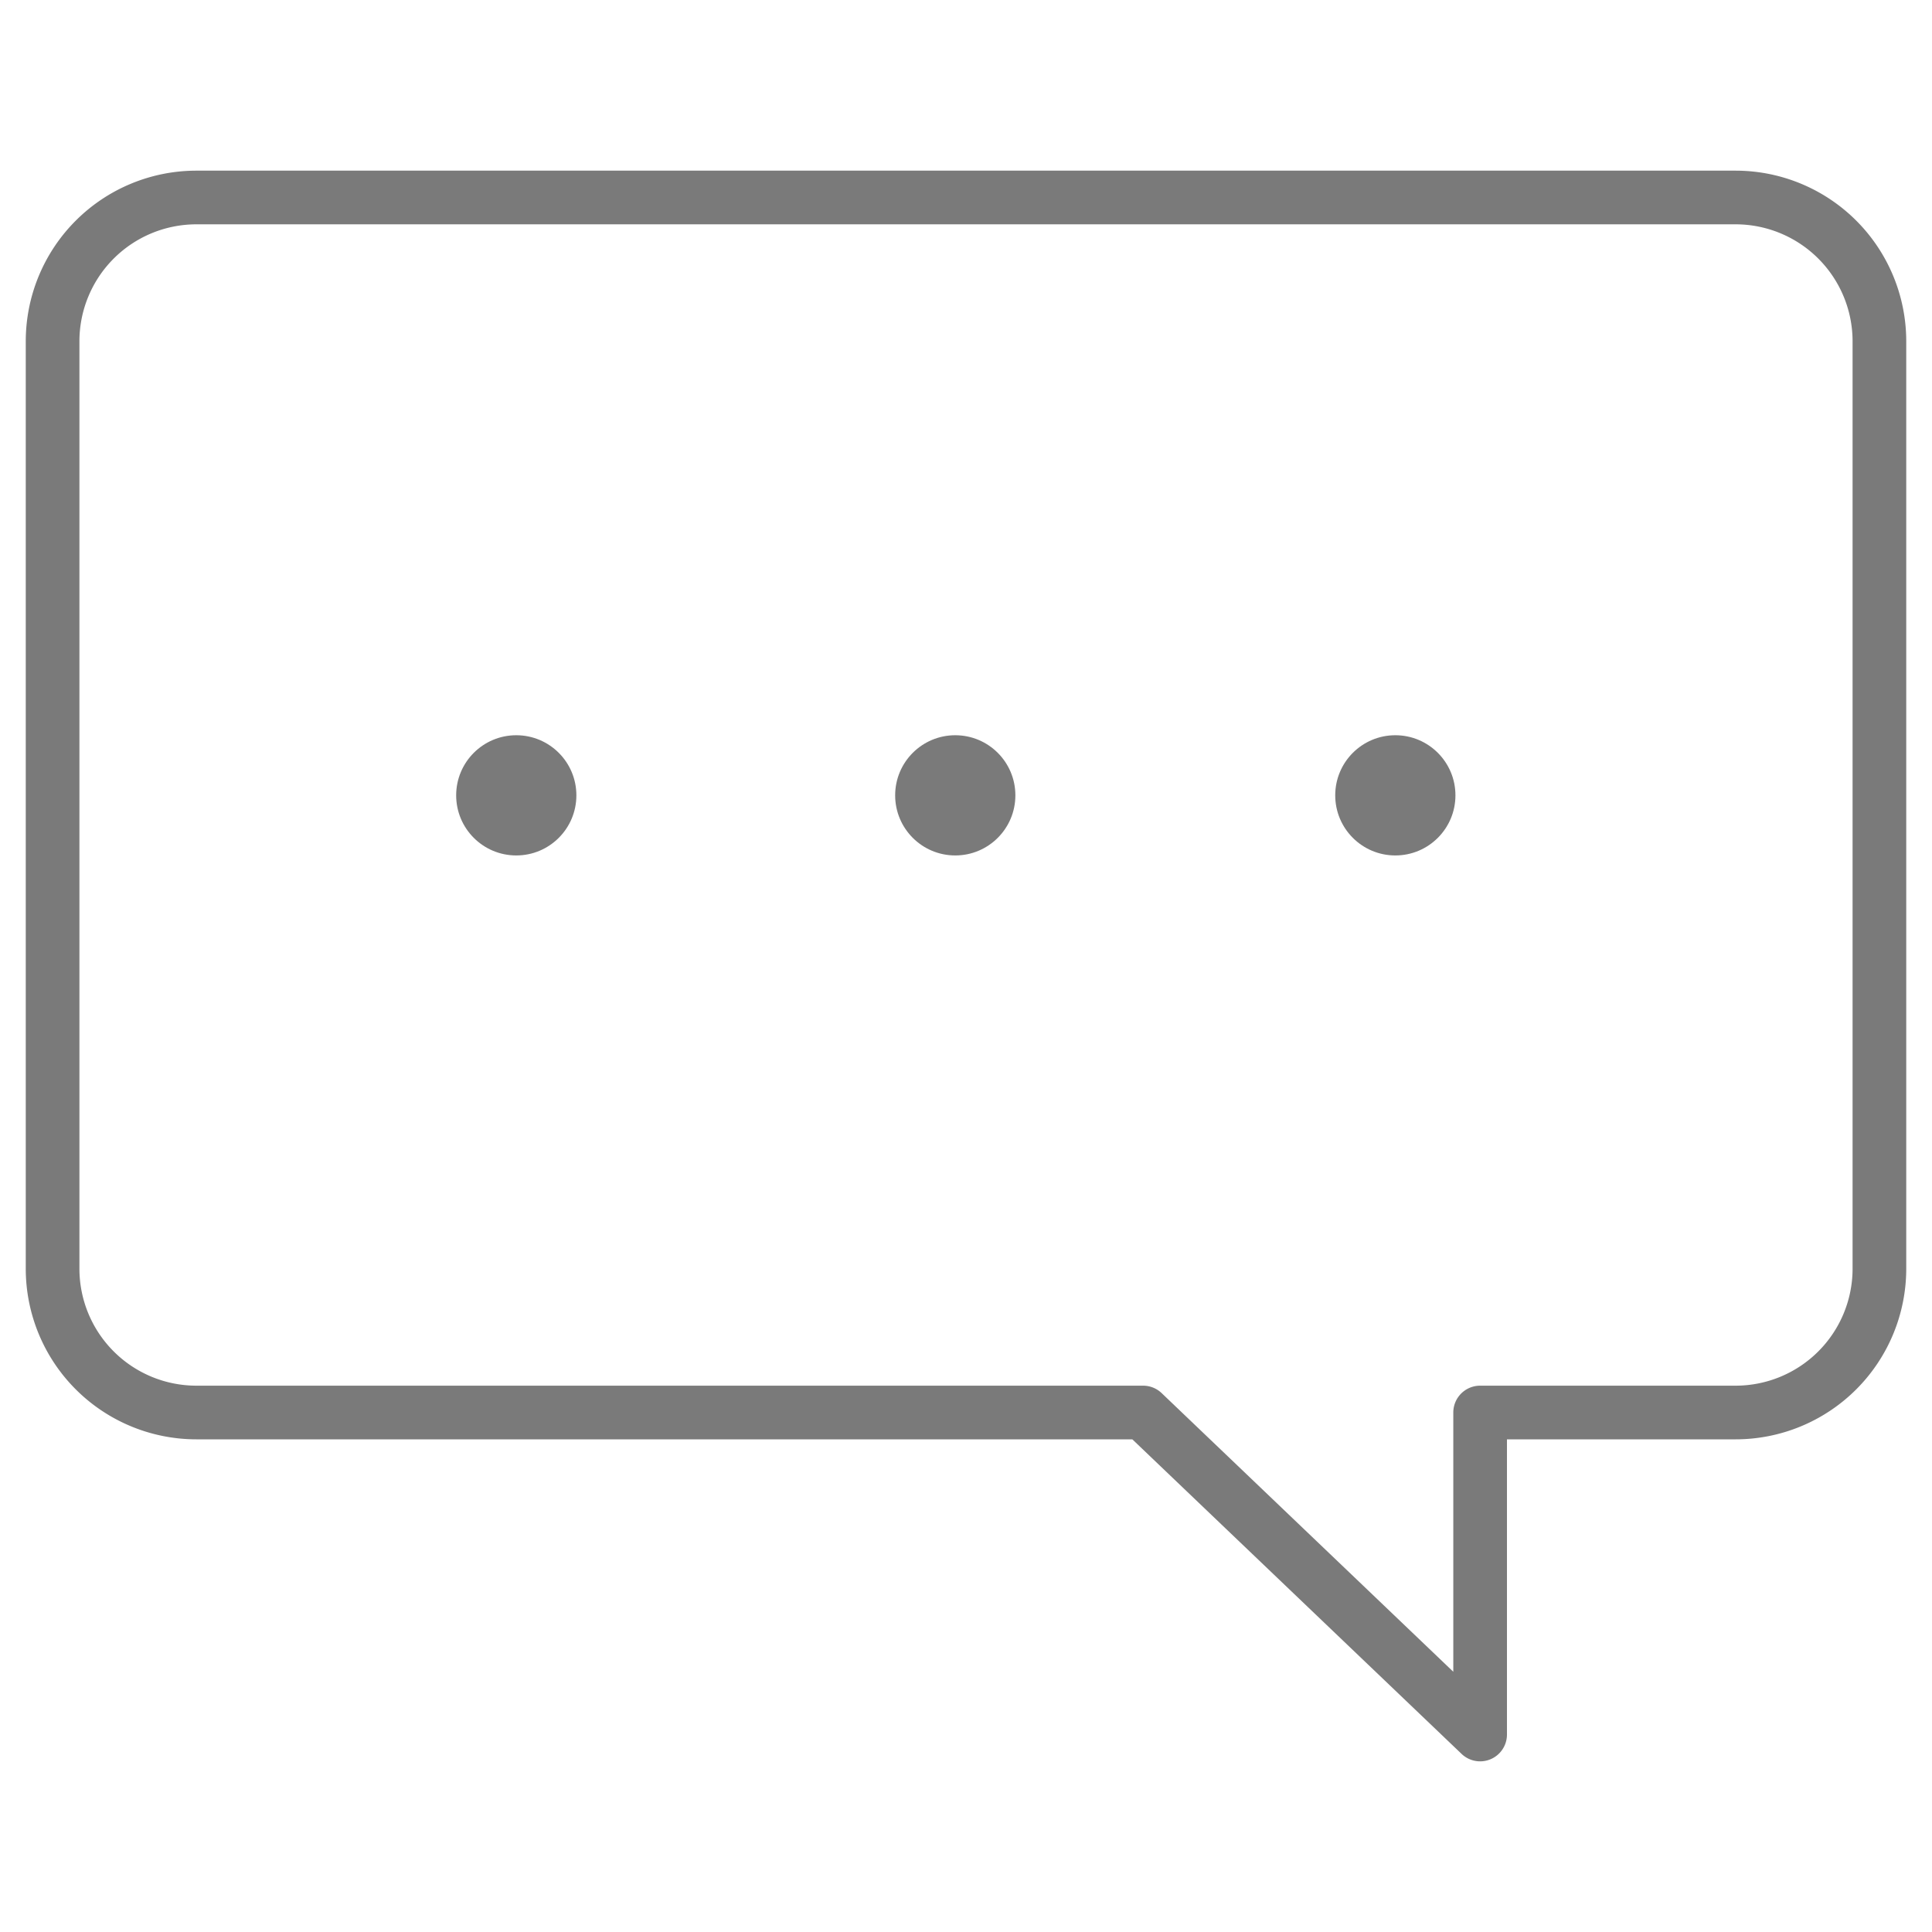 <svg id="chat" xmlns="http://www.w3.org/2000/svg" viewBox="0 0 18 18"><defs><style>.cls-1{fill:none;stroke:#7a7a7a;stroke-linejoin:round;stroke-width:0.5px;}.cls-2{fill:#7a7a7a;}</style></defs><title>Icon_index(F)</title><path class="cls-1" d="M17.51,3.18v8.64a1.34,1.34,0,0,1-1.34,1.34H13.79v3l-3.14-3H1.83A1.34,1.34,0,0,1,.49,11.82h0V3.18A1.34,1.34,0,0,1,1.83,1.84H16.17a1.34,1.34,0,0,1,1.34,1.34Z"/><circle class="cls-2" cx="4.81" cy="7.41" r="0.56"/><circle class="cls-2" cx="8.9" cy="7.41" r="0.56"/><circle class="cls-2" cx="13" cy="7.41" r="0.56"/></svg>